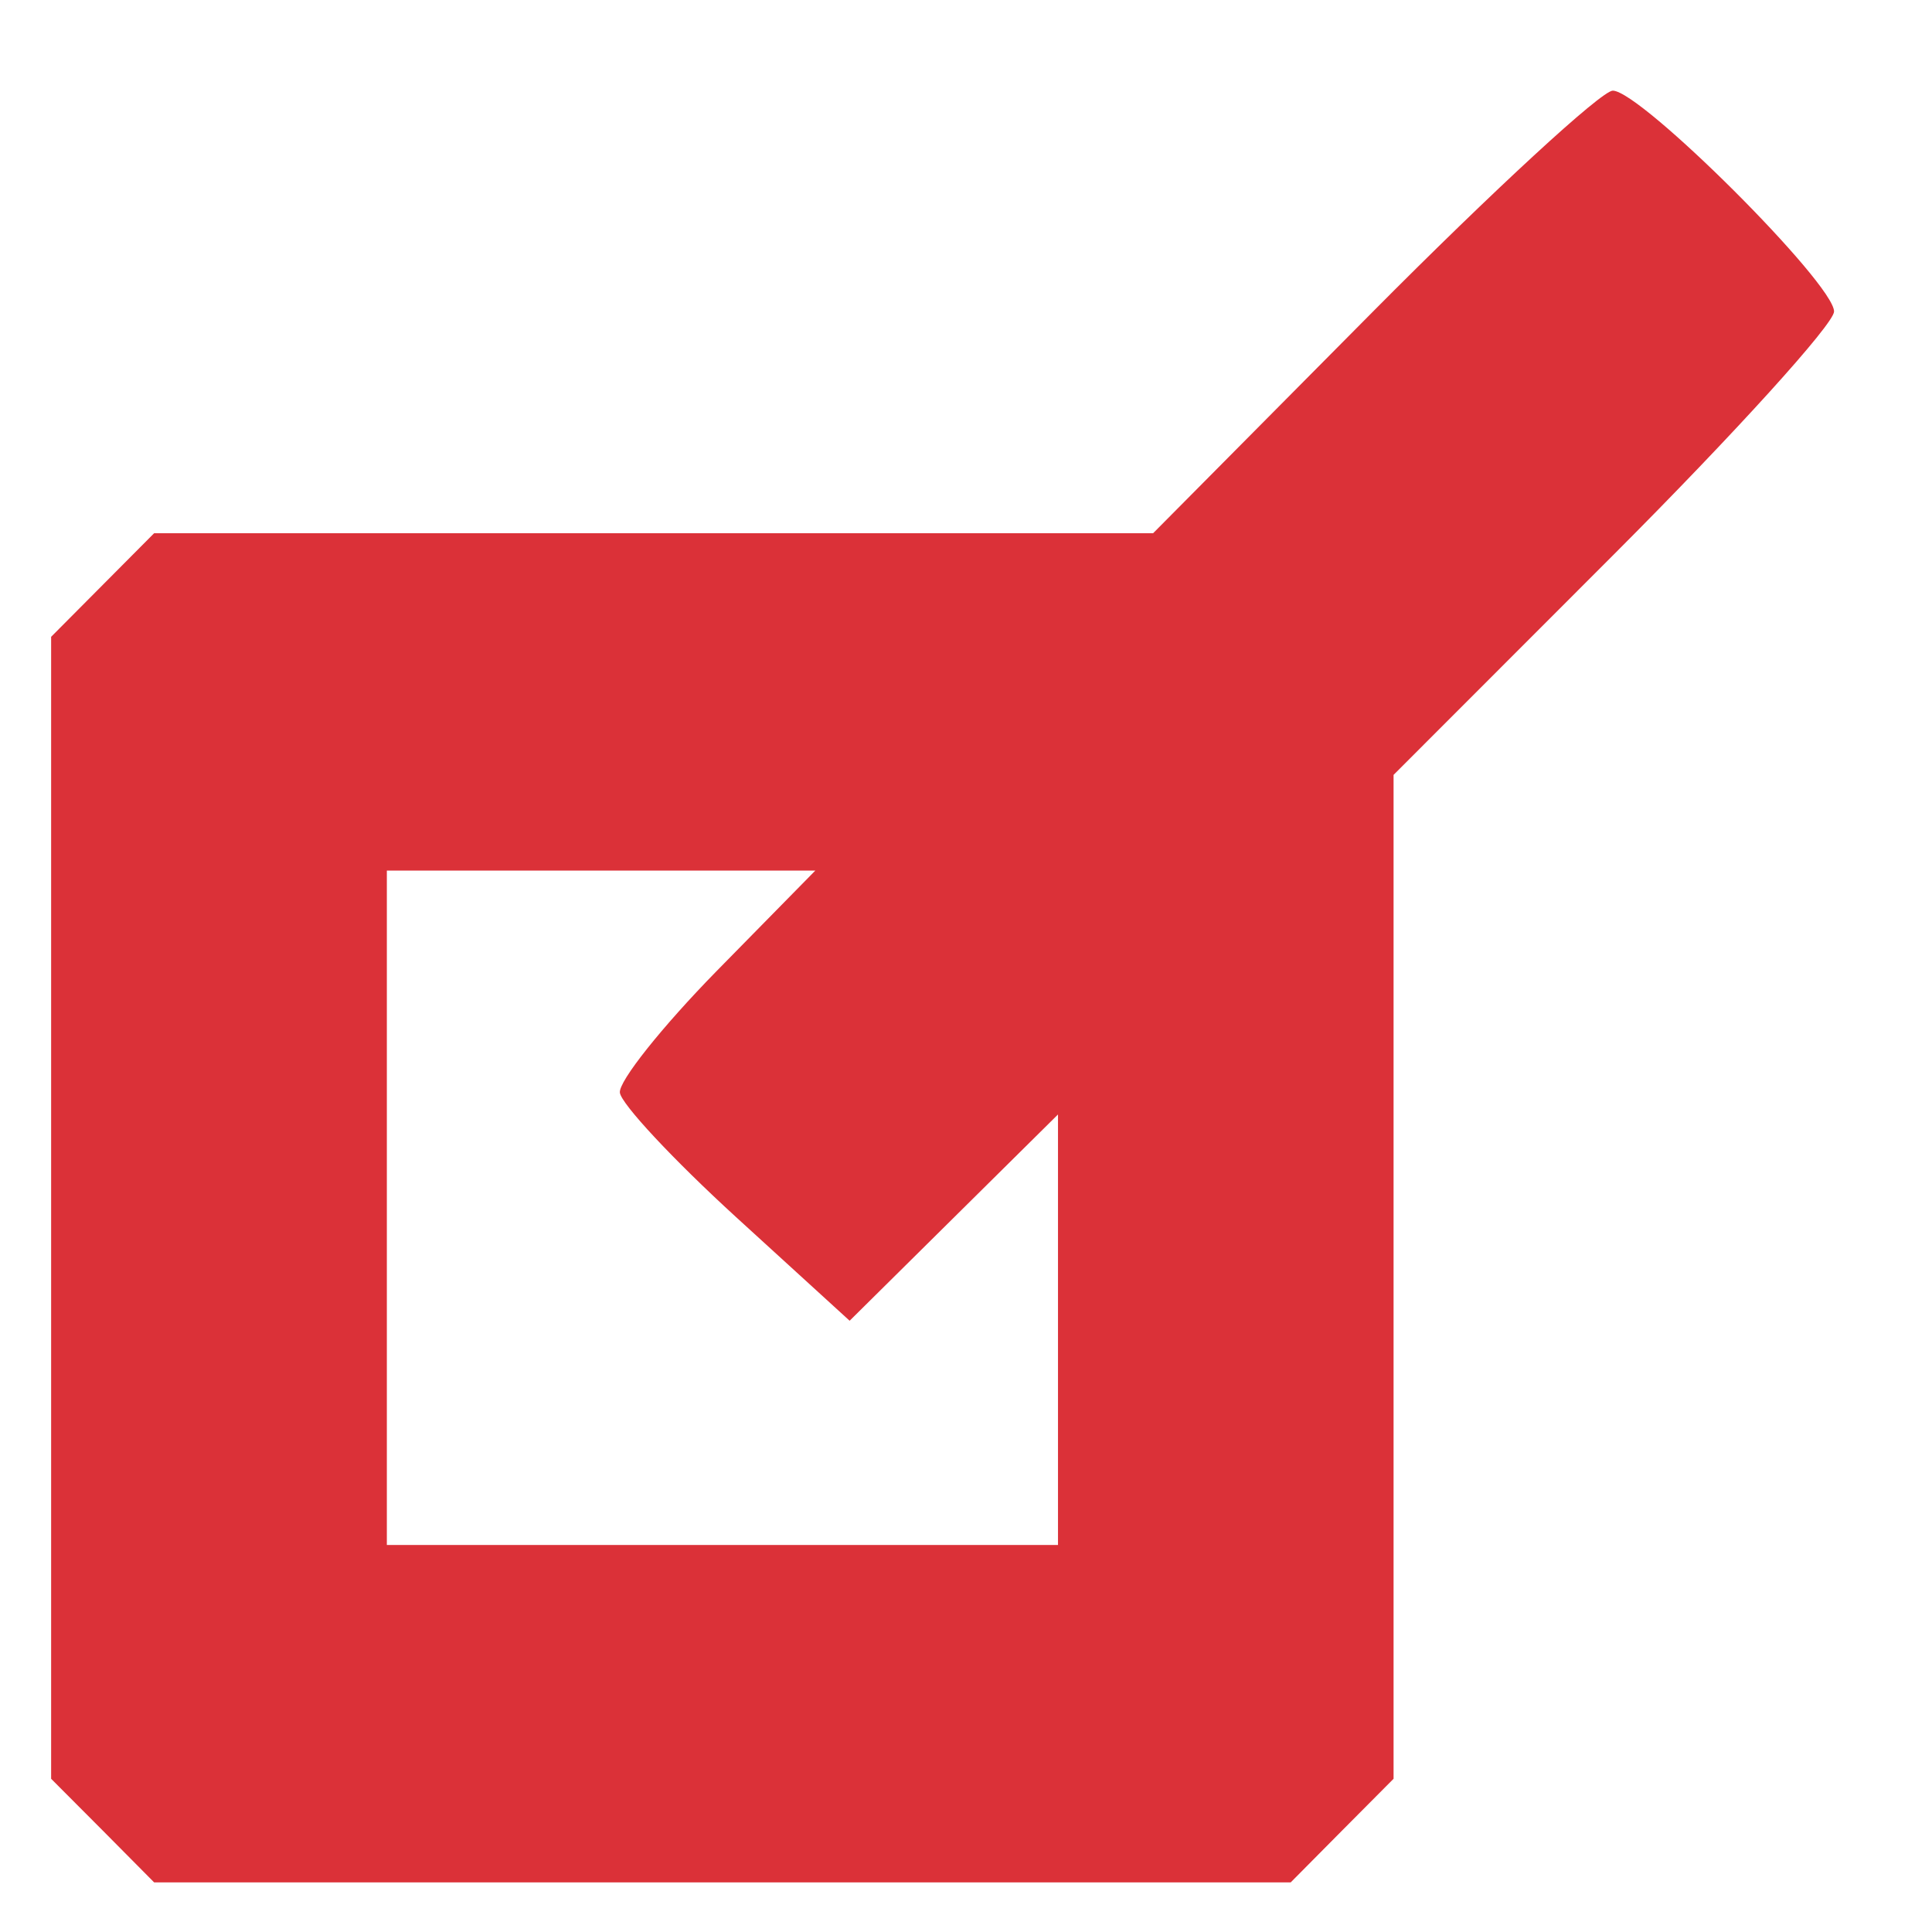 <?xml version="1.0" encoding="UTF-8" standalone="no"?><svg width='13' height='13' viewBox='0 0 13 13' fill='none' xmlns='http://www.w3.org/2000/svg'>
<path fill-rule='evenodd' clip-rule='evenodd' d='M9.236 2.099L7.759 3.588H4.398H1.037L0.691 3.936L0.344 4.285V8.127V11.969L0.691 12.317L1.037 12.666H4.861H8.685L9.031 12.317L9.377 11.969V8.592V5.214L10.86 3.73C11.675 2.914 12.341 2.179 12.341 2.096C12.341 1.908 11.04 0.61 10.852 0.61C10.776 0.61 10.049 1.28 9.236 2.099ZM4.82 6.536C4.455 6.909 4.162 7.276 4.171 7.352C4.179 7.427 4.53 7.803 4.951 8.188L5.717 8.887L6.418 8.193L7.119 7.499V8.948V10.396H4.861H2.603V8.127V5.858H4.044H5.486L4.82 6.536Z' fill='#DB3138'/>
</svg>
